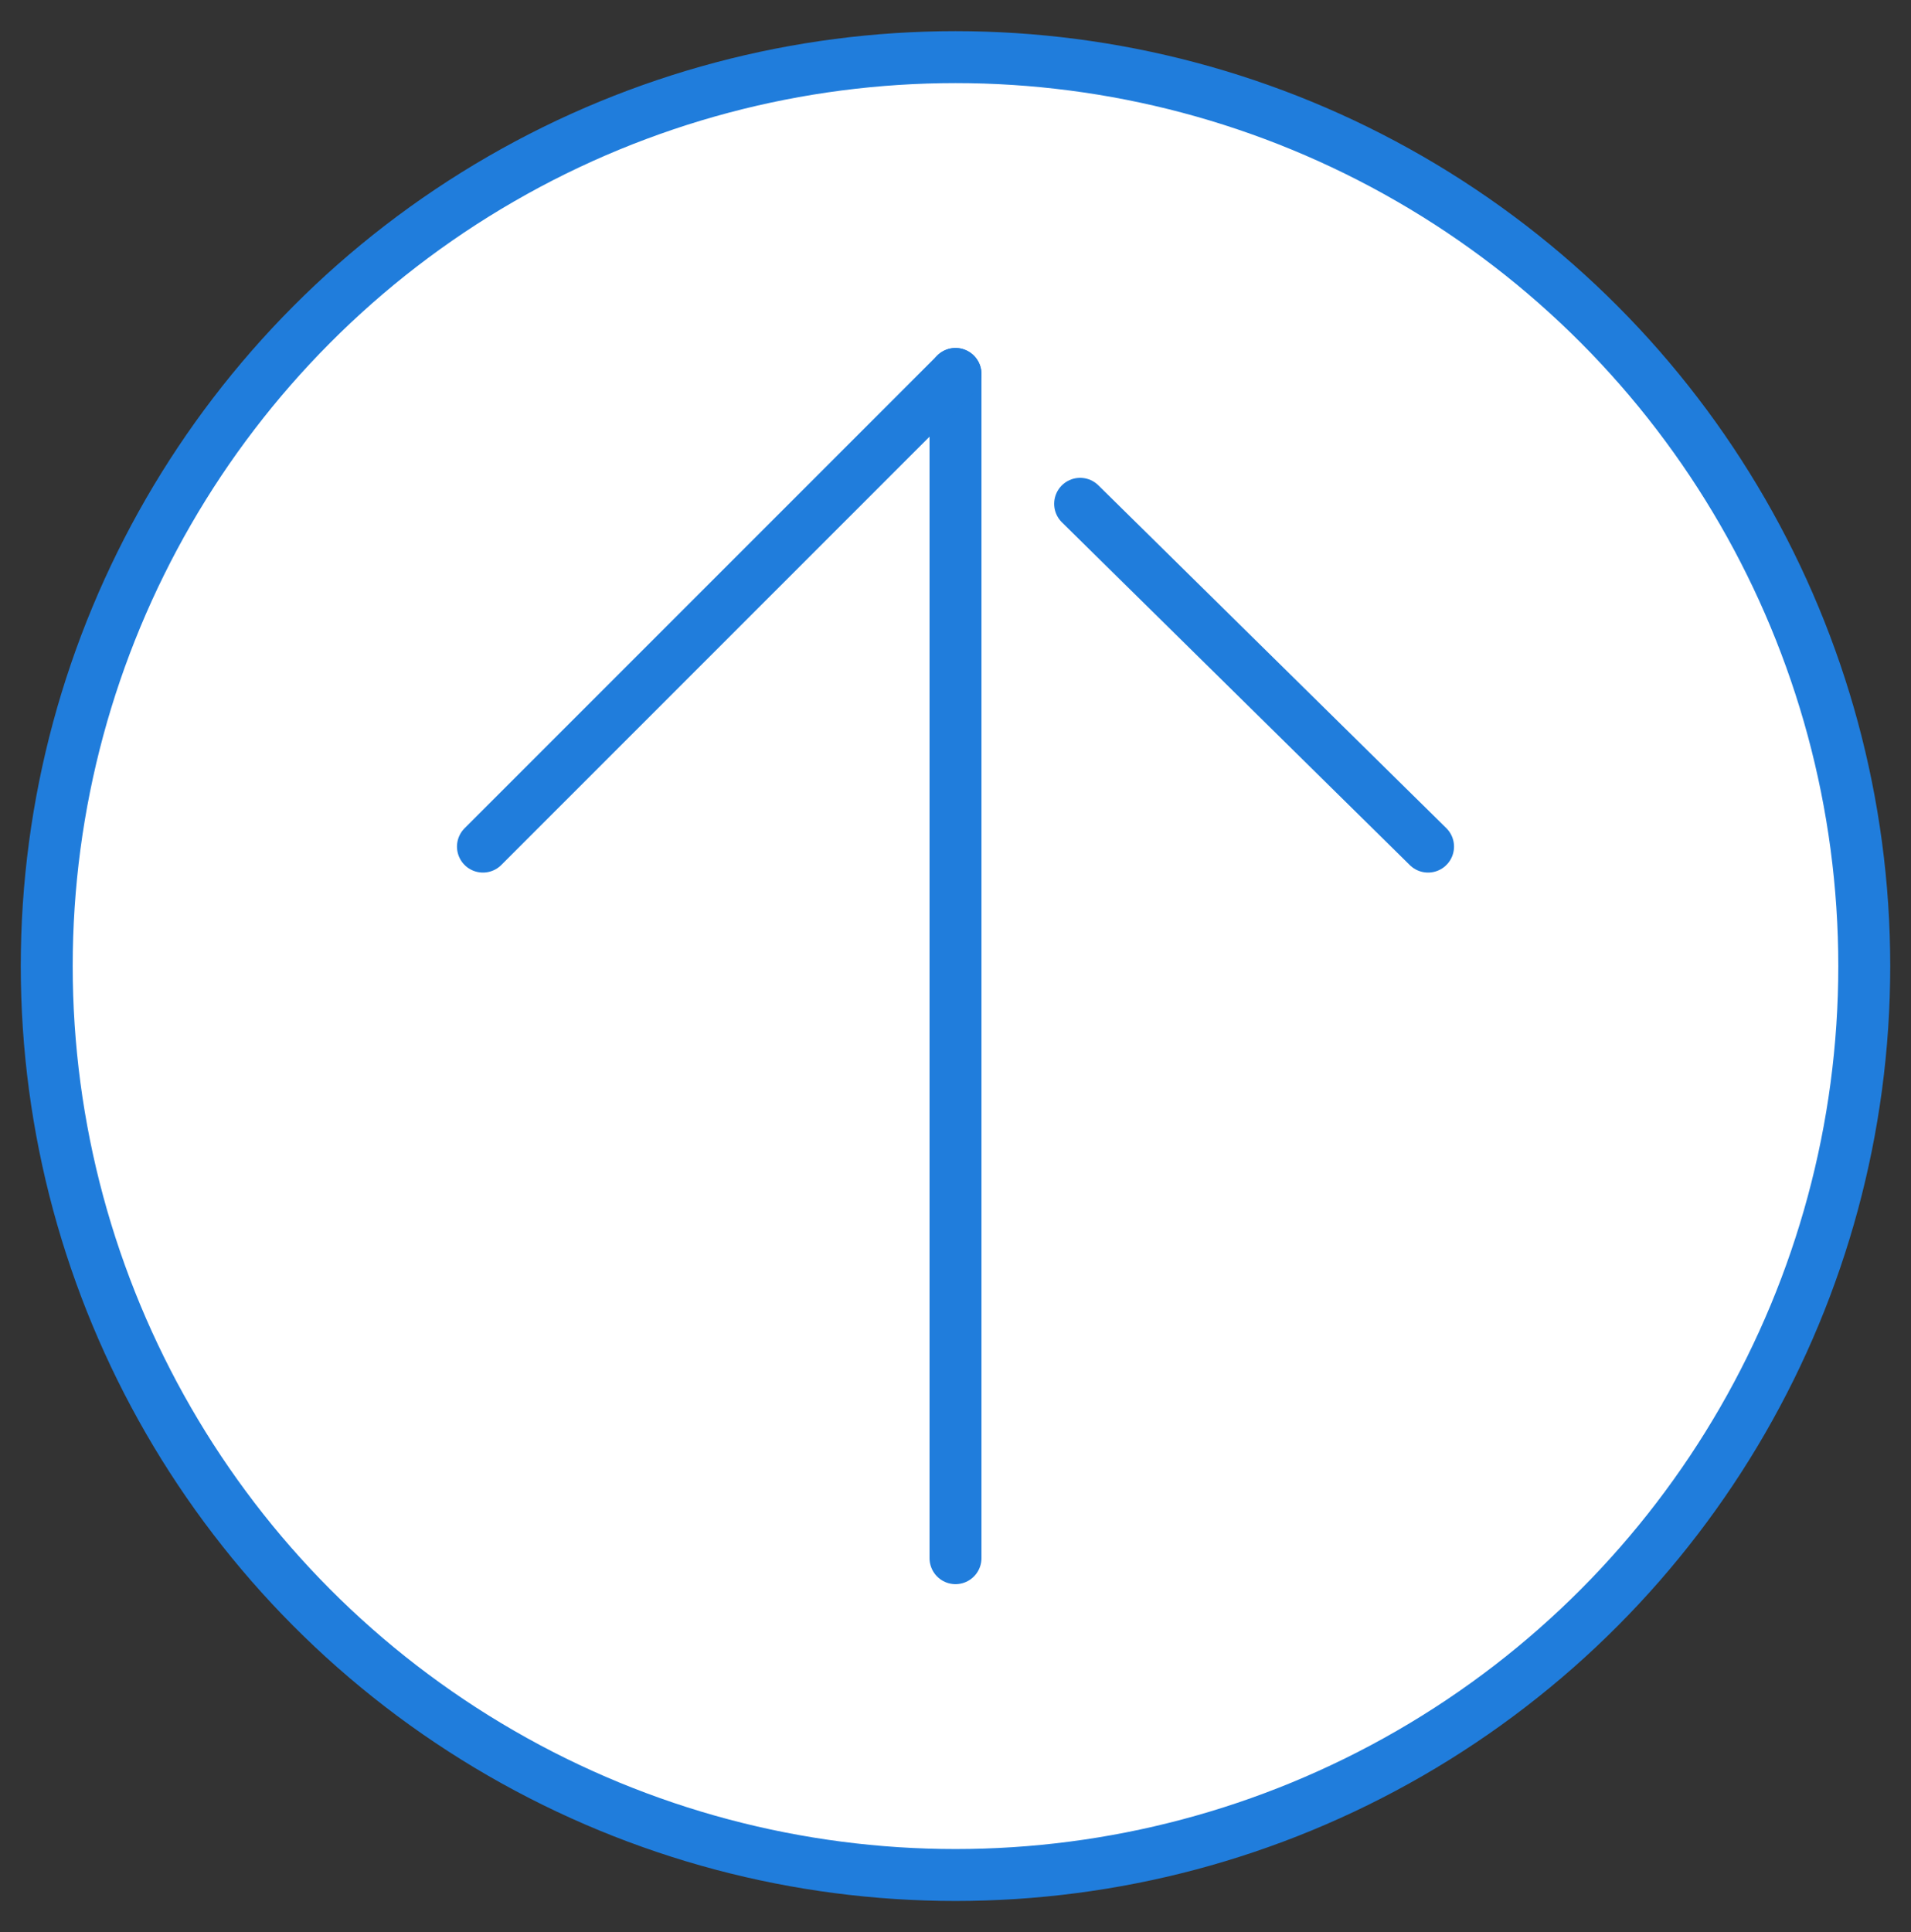<?xml version="1.0" encoding="utf-8"?>
<!-- Generator: Adobe Illustrator 24.0.1, SVG Export Plug-In . SVG Version: 6.00 Build 0)  -->
<svg version="1.1" id="圖層_1" xmlns="http://www.w3.org/2000/svg" xmlns:xlink="http://www.w3.org/1999/xlink" x="0px" y="0px"
	 viewBox="0 0 36.8 37.2" style="enable-background:new 0 0 36.8 37.2;" xml:space="preserve">
<rect x="0" y="0" width="36.8" height="37.2" fill="#333333" stroke="none"/>
<style type="text/css">
	.st0{fill:#FFFFFF;stroke:#207DDC;stroke-miterlimit:10;}
	.st1{fill:none;stroke:#207DDC;stroke-linecap:round;stroke-linejoin:round;stroke-miterlimit:10;}
</style>
<circle class="st0" cx="18.4" cy="18.6" r="17.5"/>
<g>
	<line class="st1" x1="18.4" y1="7.2" x2="18.4" y2="30"/>
	<line class="st1" x1="18.4" y1="7.2" x2="9.3" y2="16.3"/>
	<line class="st1" x1="20.8" y1="9.7" x2="27.5" y2="16.3"/>
</g>
</svg>
